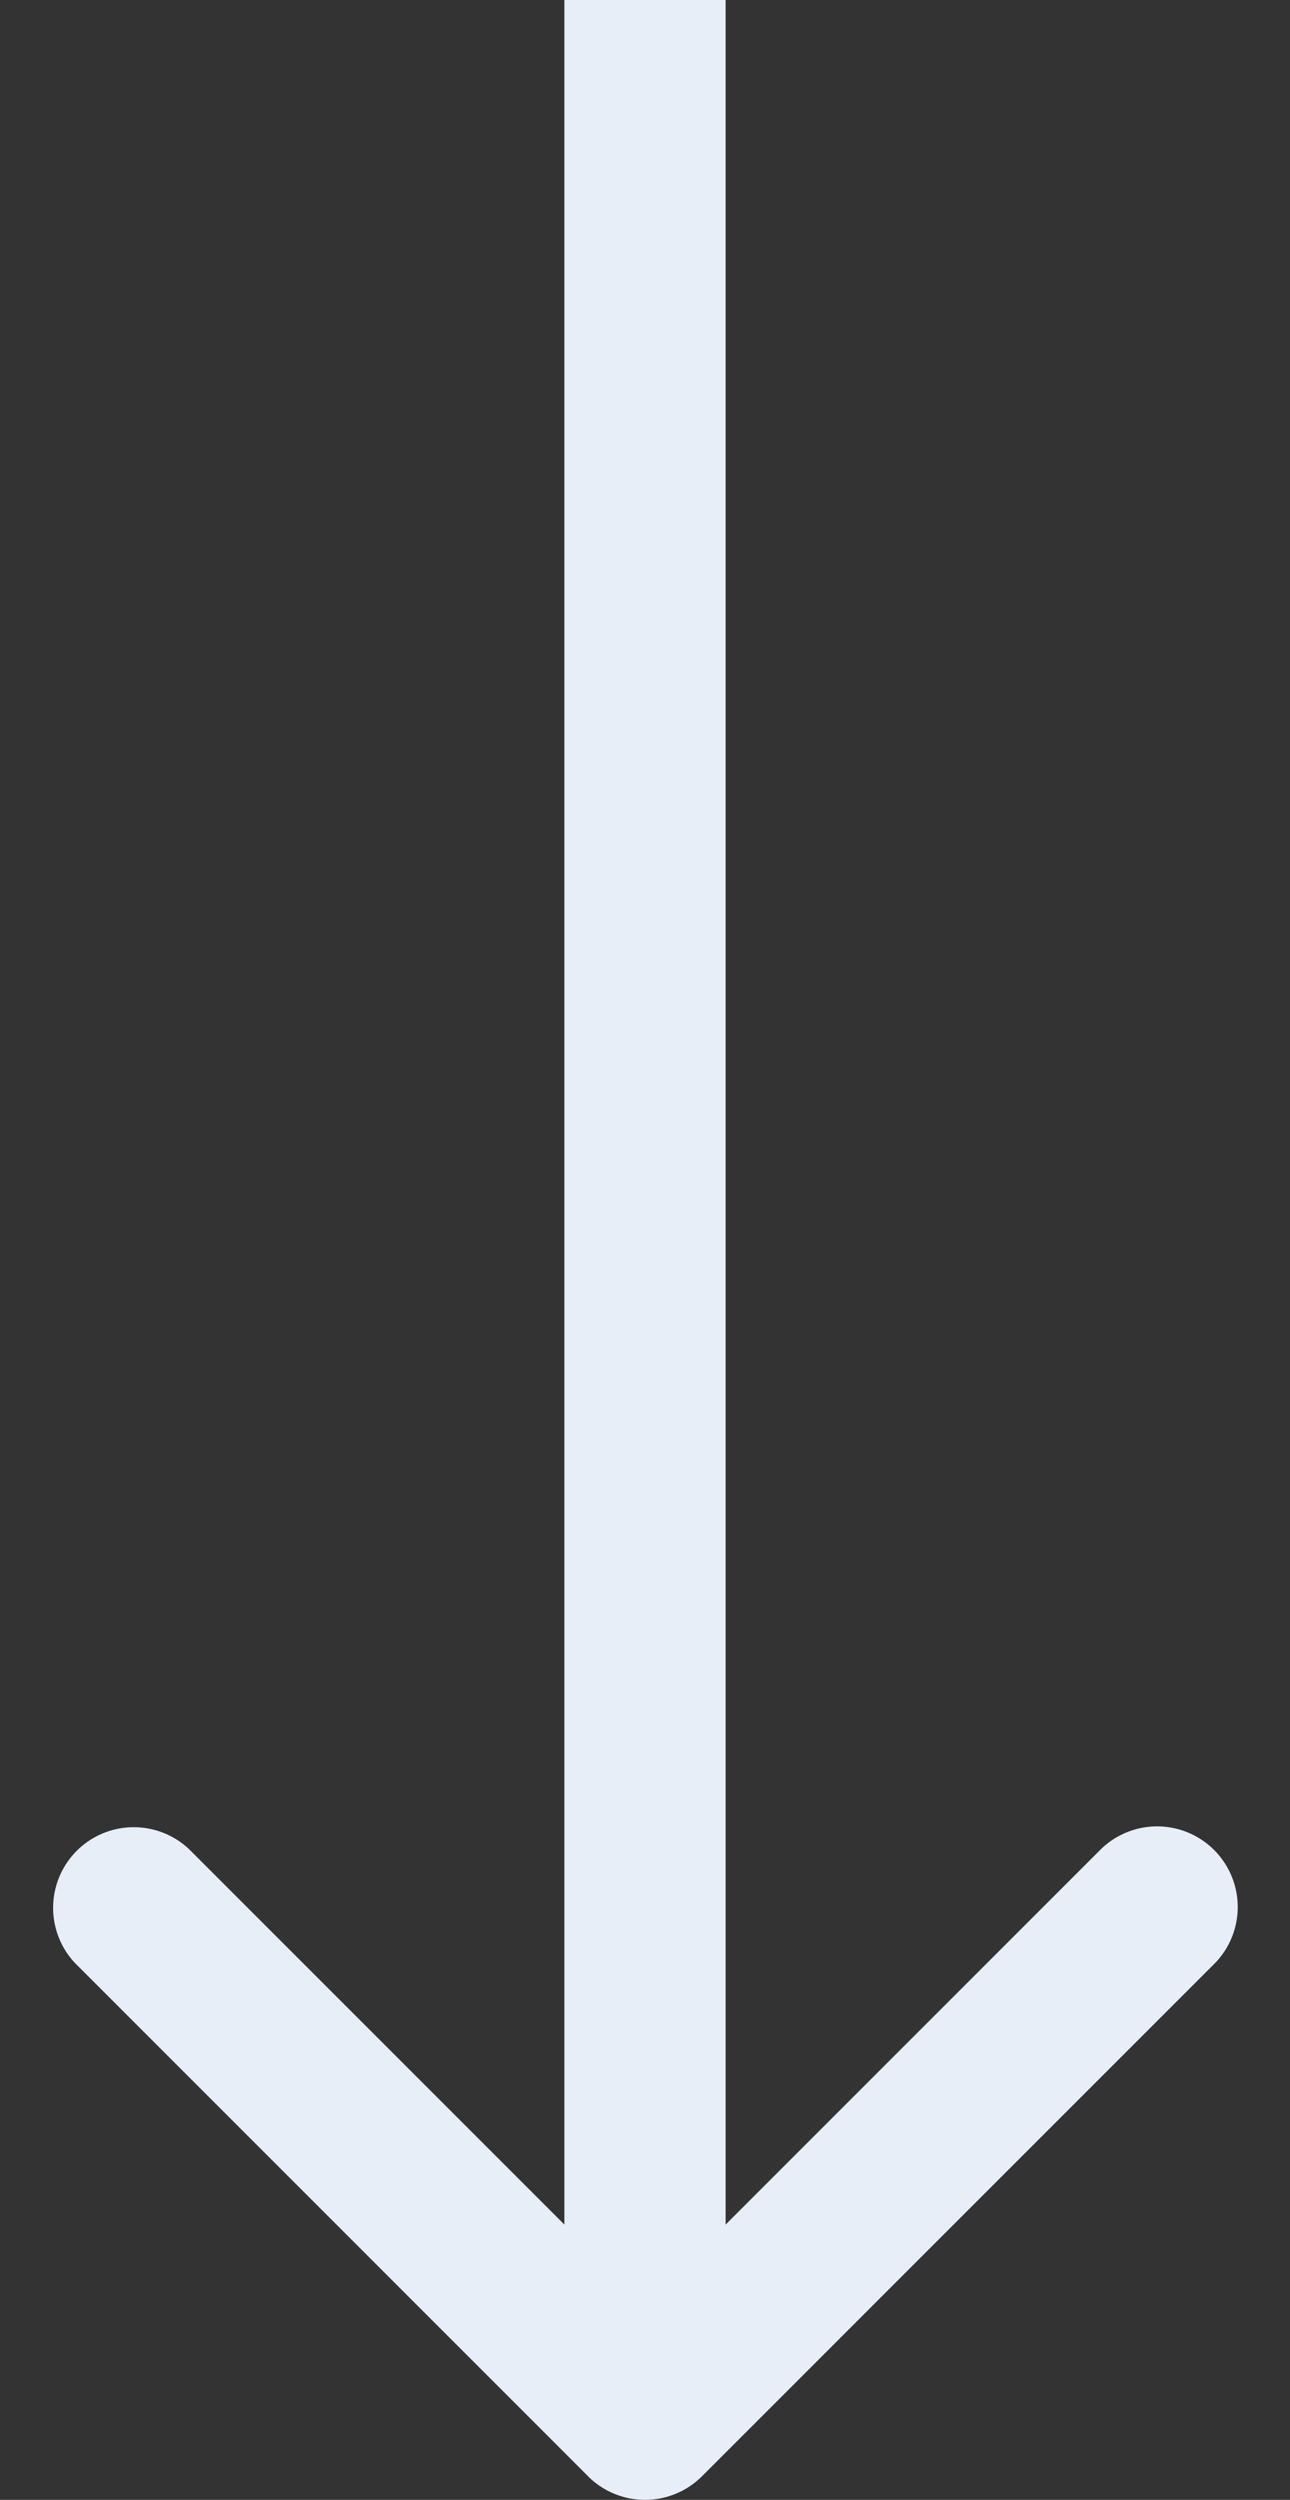 <svg width="16" height="31" viewBox="0 0 16 31" fill="none" xmlns="http://www.w3.org/2000/svg"><rect x="0" y="0" width="16" height="31" fill="#333333" stroke="none"/><path d="M7.293 30.707a1 1 0 001.414 0l6.364-6.364a1 1 0 00-1.414-1.414L8 28.586l-5.657-5.657A1 1 0 00.93 24.343l6.364 6.364zM7 0v30h2V0H7z" fill="#E7EEF7"/></svg>